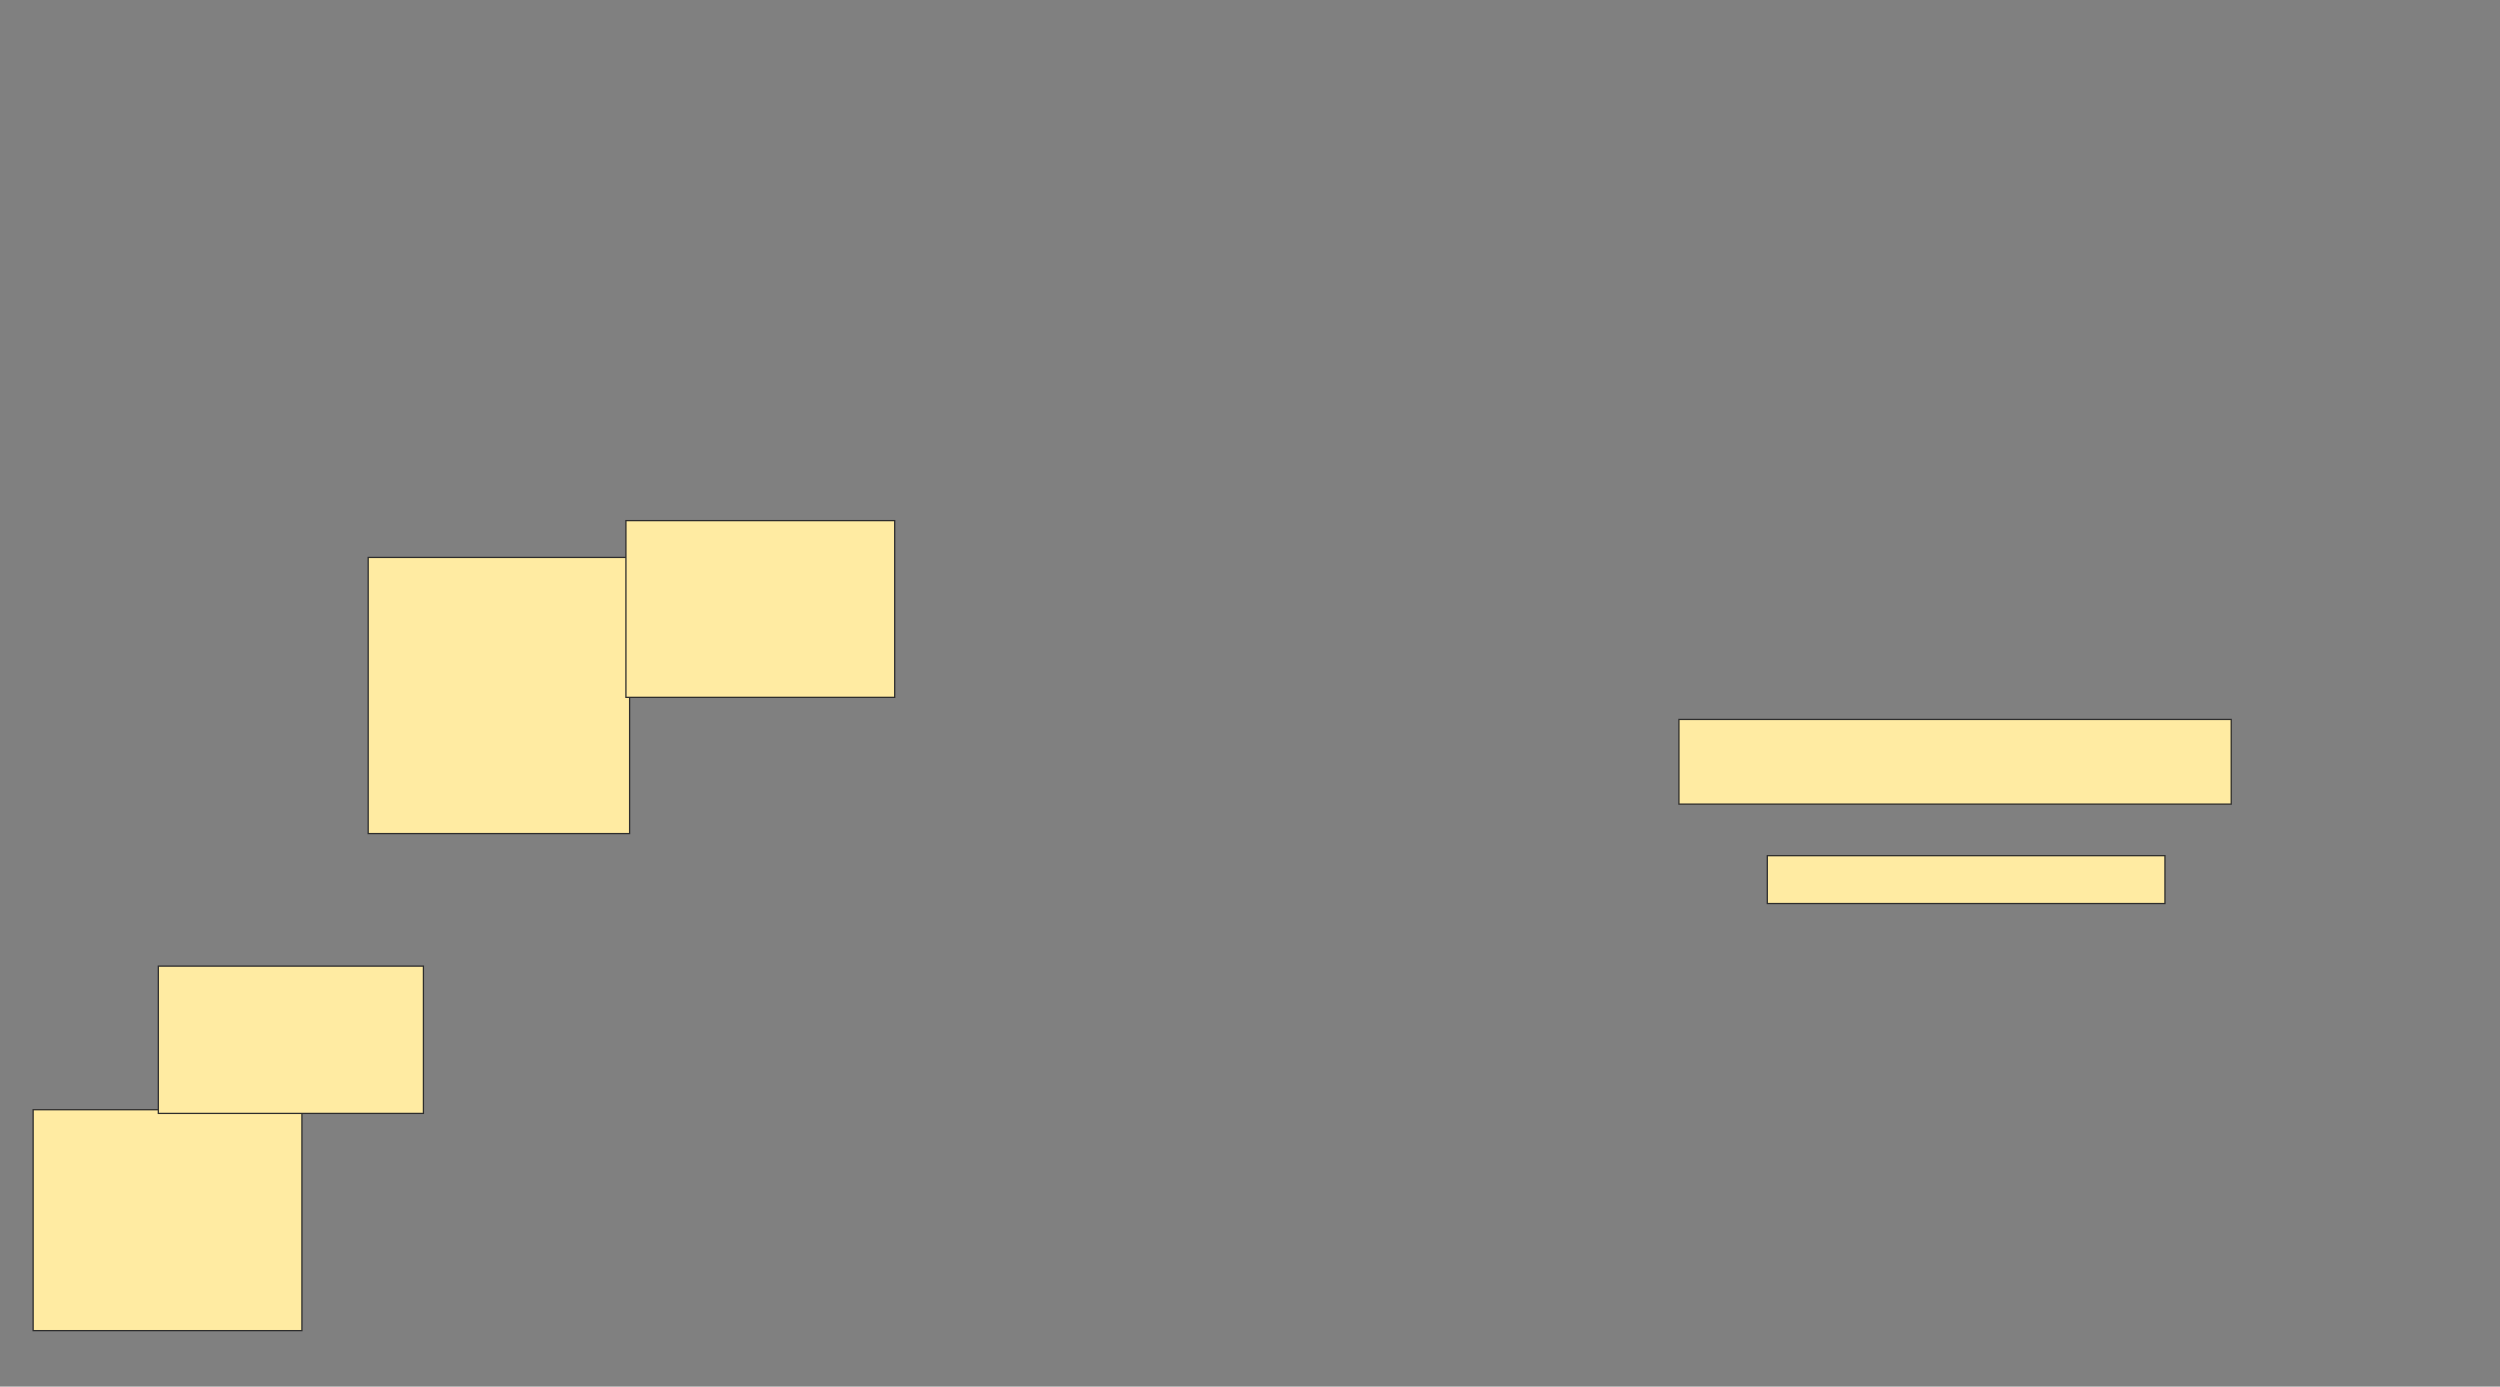 <svg xmlns="http://www.w3.org/2000/svg" width="1940" height="1076">
 <rect width="100%" height="100%" fill="#808080" stroke="none"/>
 <!-- Created with Image Occlusion Enhanced -->
 <g>
  <title>Labels</title>
 </g>
 <g>
  <title>Masks</title>
  <g id="00fe766ac58b4b7b9d45827fc848fb3a-ao-1">
   <rect height="171.429" width="208.571" y="861.143" x="25.714" stroke="#2D2D2D" fill="#FFEBA2"/>
   <rect height="114.286" width="205.714" y="749.714" x="122.857" stroke="#2D2D2D" fill="#FFEBA2"/>
  </g>
  <g id="00fe766ac58b4b7b9d45827fc848fb3a-ao-2">
   <rect height="214.286" width="202.857" y="432.571" x="285.714" stroke="#2D2D2D" fill="#FFEBA2"/>
   <rect height="137.143" width="208.571" y="404" x="485.714" stroke="#2D2D2D" fill="#FFEBA2"/>
  </g>
  <g id="00fe766ac58b4b7b9d45827fc848fb3a-ao-3">
   <rect height="65.714" width="428.571" y="558.286" x="1302.857" stroke="#2D2D2D" fill="#FFEBA2"/>
   <rect height="37.143" width="308.571" y="664" x="1371.429" stroke="#2D2D2D" fill="#FFEBA2"/>
  </g>
  
 </g>
</svg>